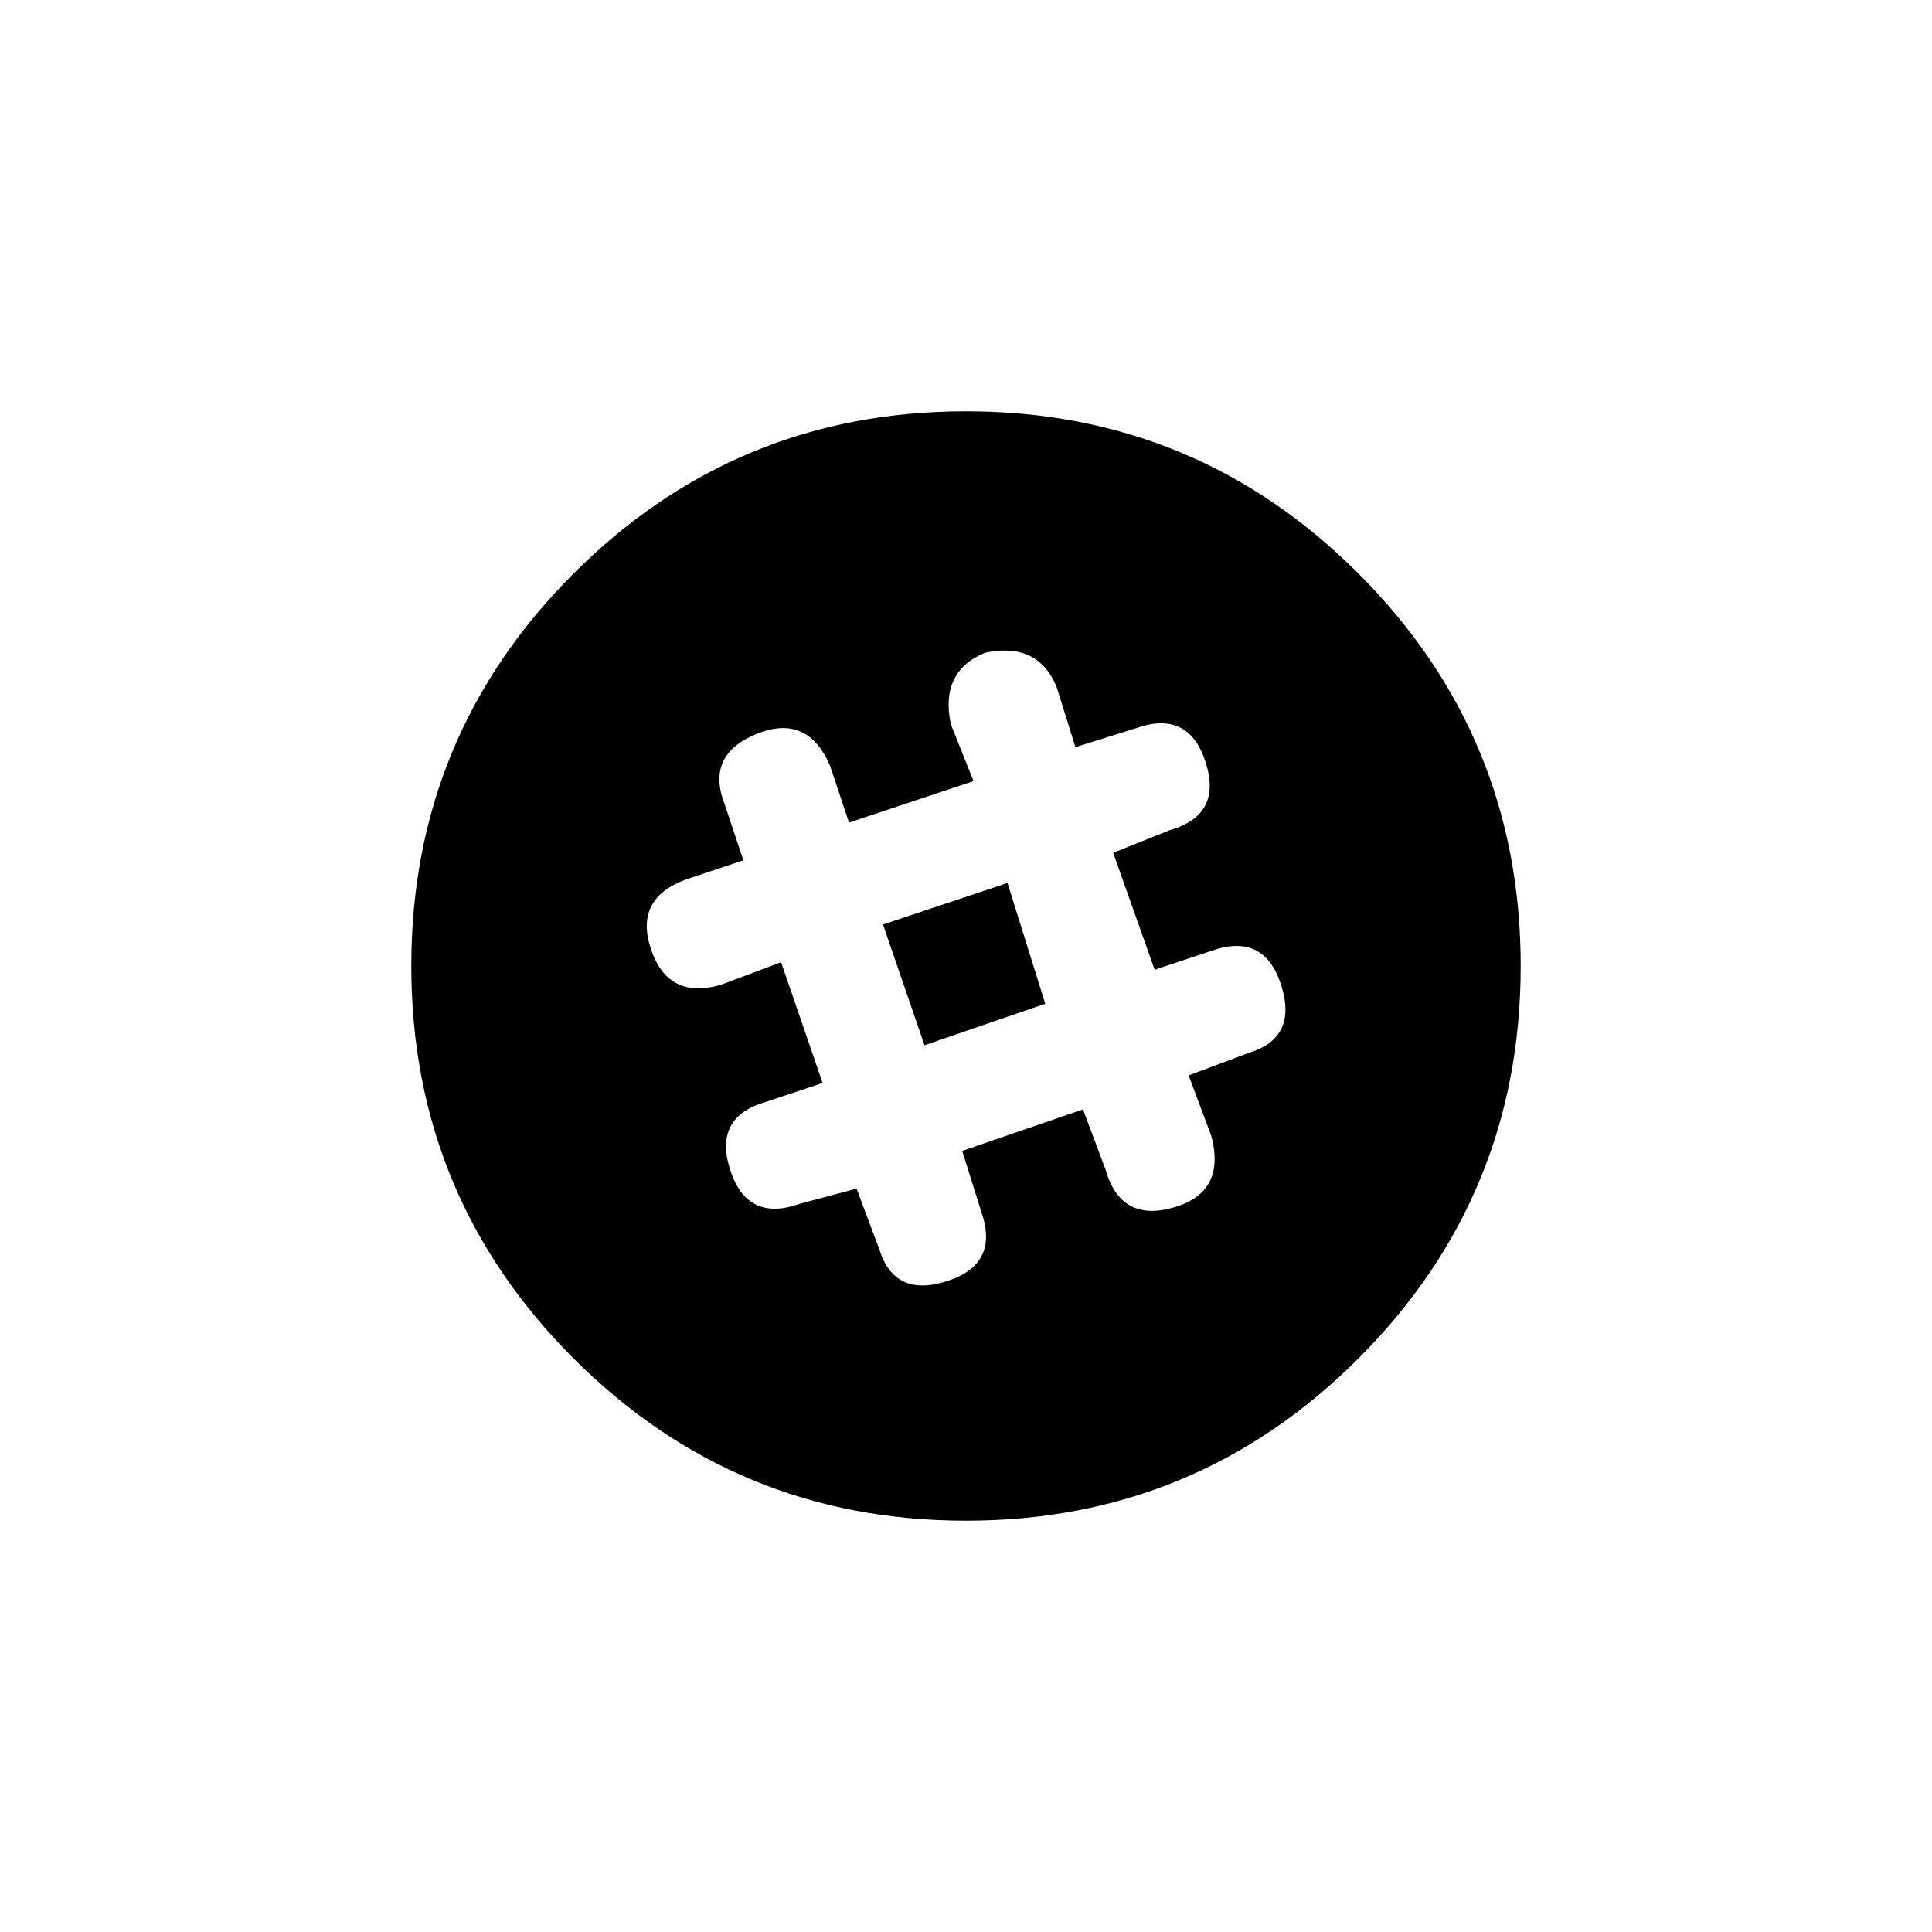 <svg xmlns="http://www.w3.org/2000/svg" xmlns:xlink="http://www.w3.org/1999/xlink" version="1.1" viewBox="0 0 512 512"><g><path fill="currentColor" d="M267 278l10 -32l-32 -11l-11 32zM256 403q-61 0 -104 -43t-43 -104t43 -104t104 -43t104 43t43 104t-43 104t-104 43zM331 233l-16 -6l6 -16q4 -15 -10 -19t-18 10l-6 16l-32 -11l5 -16q5 -14 -9 -18.5t-18 8.5l-6 16l-15 -4q-14 -5 -18.5 9t9.5 18l15 5l-11 32l-16 -6 q-14 -4 -18.5 9.5t9.5 18.5l15 5l-5 15q-5 13 8.5 18.5t19.5 -8.5l5 -15l33 11l-6 15q-3 14 9 19q14 3 19 -9l5 -16l16 5q14 5 18.5 -9t-9.5 -18l-15 -6l11 -31l15 5q14 5 18.5 -9t-8.5 -18z" transform="matrix(1 0 0 -1 0 512)"/></g></svg>